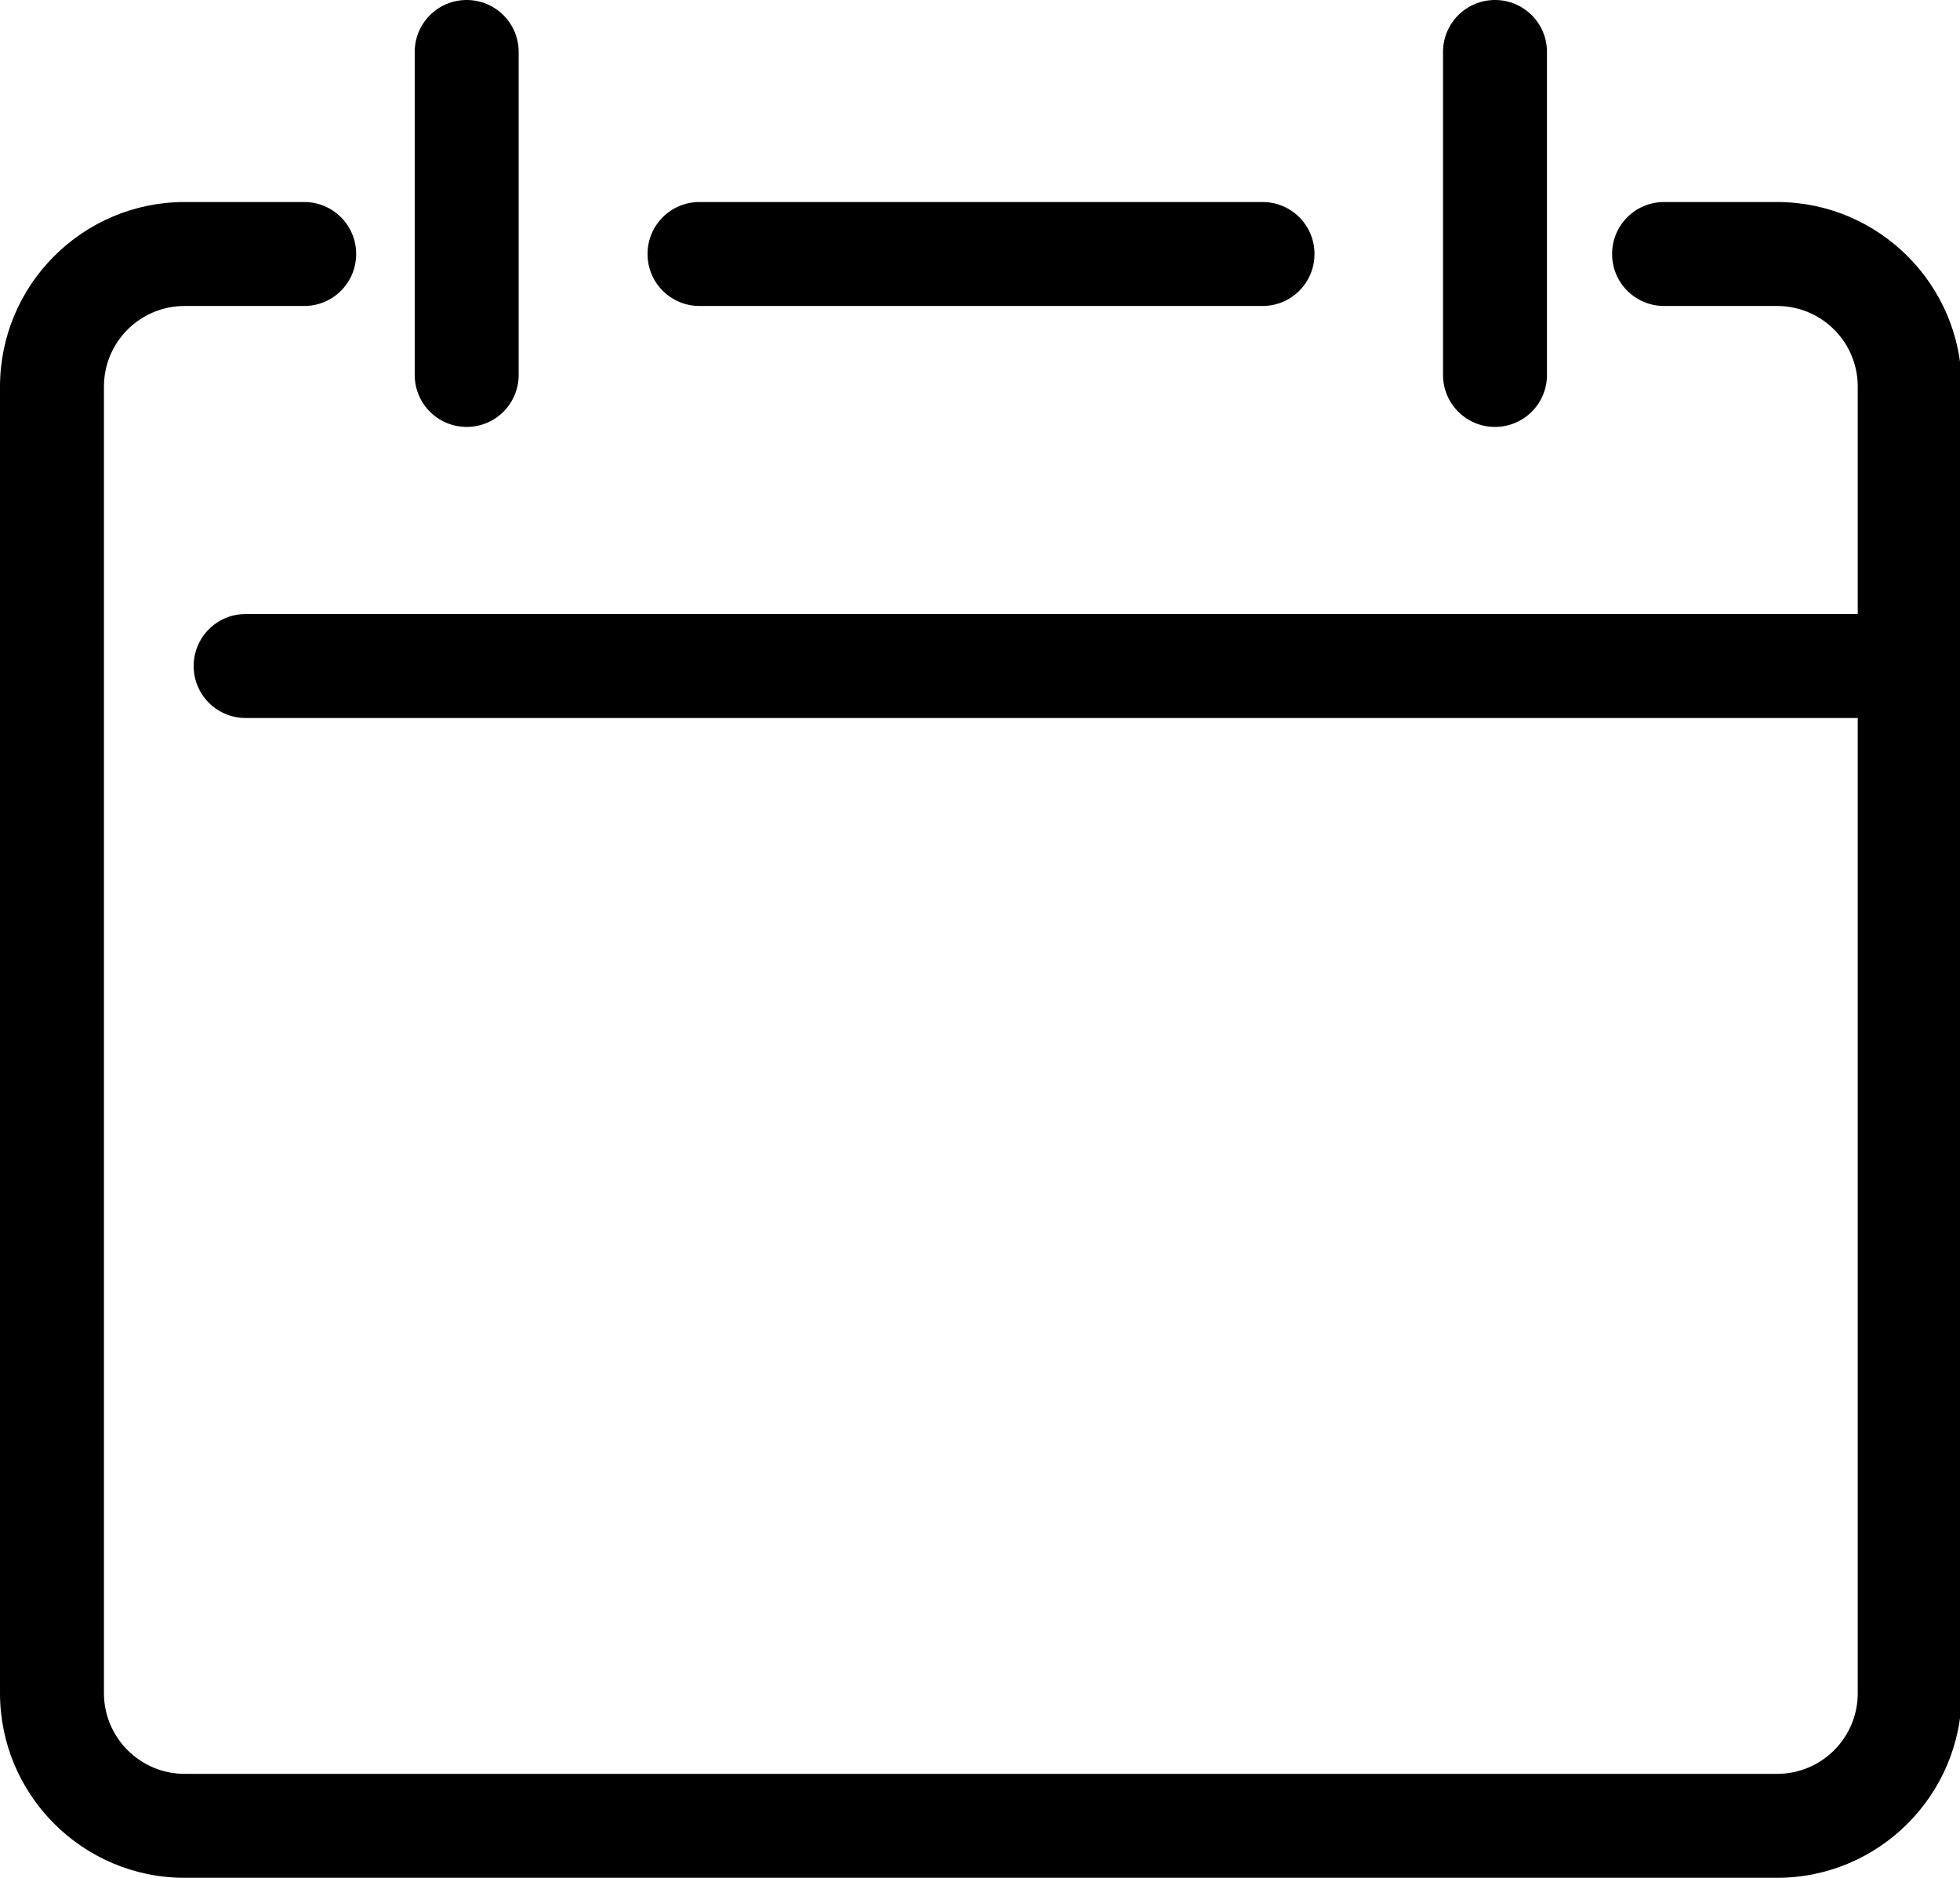 <?xml version="1.0" standalone="no"?><!DOCTYPE svg PUBLIC "-//W3C//DTD SVG 1.1//EN" "http://www.w3.org/Graphics/SVG/1.1/DTD/svg11.dtd"><svg t="1745665601389" class="icon" viewBox="0 0 1069 1024" version="1.1" xmlns="http://www.w3.org/2000/svg" p-id="2148" xmlns:xlink="http://www.w3.org/1999/xlink" width="208.789" height="200"><path d="M969.2 1024H100.718C45.163 1024 0 978.837 0 923.282v-712.397c0-55.556 45.163-100.718 100.718-100.718h65.193c15.684 0 28.345 12.661 28.345 28.345s-12.661 28.345-28.345 28.345H100.718C76.342 166.856 56.689 186.508 56.689 210.885v712.397c0 24.187 19.652 44.029 44.029 44.029h868.482c24.376 0 44.029-19.652 44.029-44.029v-712.397c0-24.376-19.652-44.029-44.029-44.029h-61.603c-15.684 0-28.345-12.661-28.345-28.345s12.661-28.345 28.345-28.345h61.603c55.556 0 100.718 45.163 100.718 100.718v712.397c0 55.556-45.163 100.718-100.718 100.718z" p-id="2149"></path><path d="M688.588 166.856H381.52c-15.684 0-28.345-12.661-28.345-28.345s12.661-28.345 28.345-28.345h307.068c15.684 0 28.345 12.661 28.345 28.345s-12.661 28.345-28.345 28.345zM254.536 232.805c-15.684 0-28.345-12.661-28.345-28.345V28.345c0-15.684 12.661-28.345 28.345-28.345s28.345 12.661 28.345 28.345v176.115c0 15.684-12.661 28.345-28.345 28.345zM815.383 232.805c-15.684 0-28.345-12.661-28.345-28.345V28.345c0-15.684 12.661-28.345 28.345-28.345s28.345 12.661 28.345 28.345v176.115c0 15.684-12.661 28.345-28.345 28.345zM1034.582 391.535H133.976c-15.684 0-28.345-12.661-28.345-28.345s12.661-28.345 28.345-28.345h900.606c15.684 0 28.345 12.661 28.345 28.345s-12.661 28.345-28.345 28.345z" p-id="2150"></path></svg>